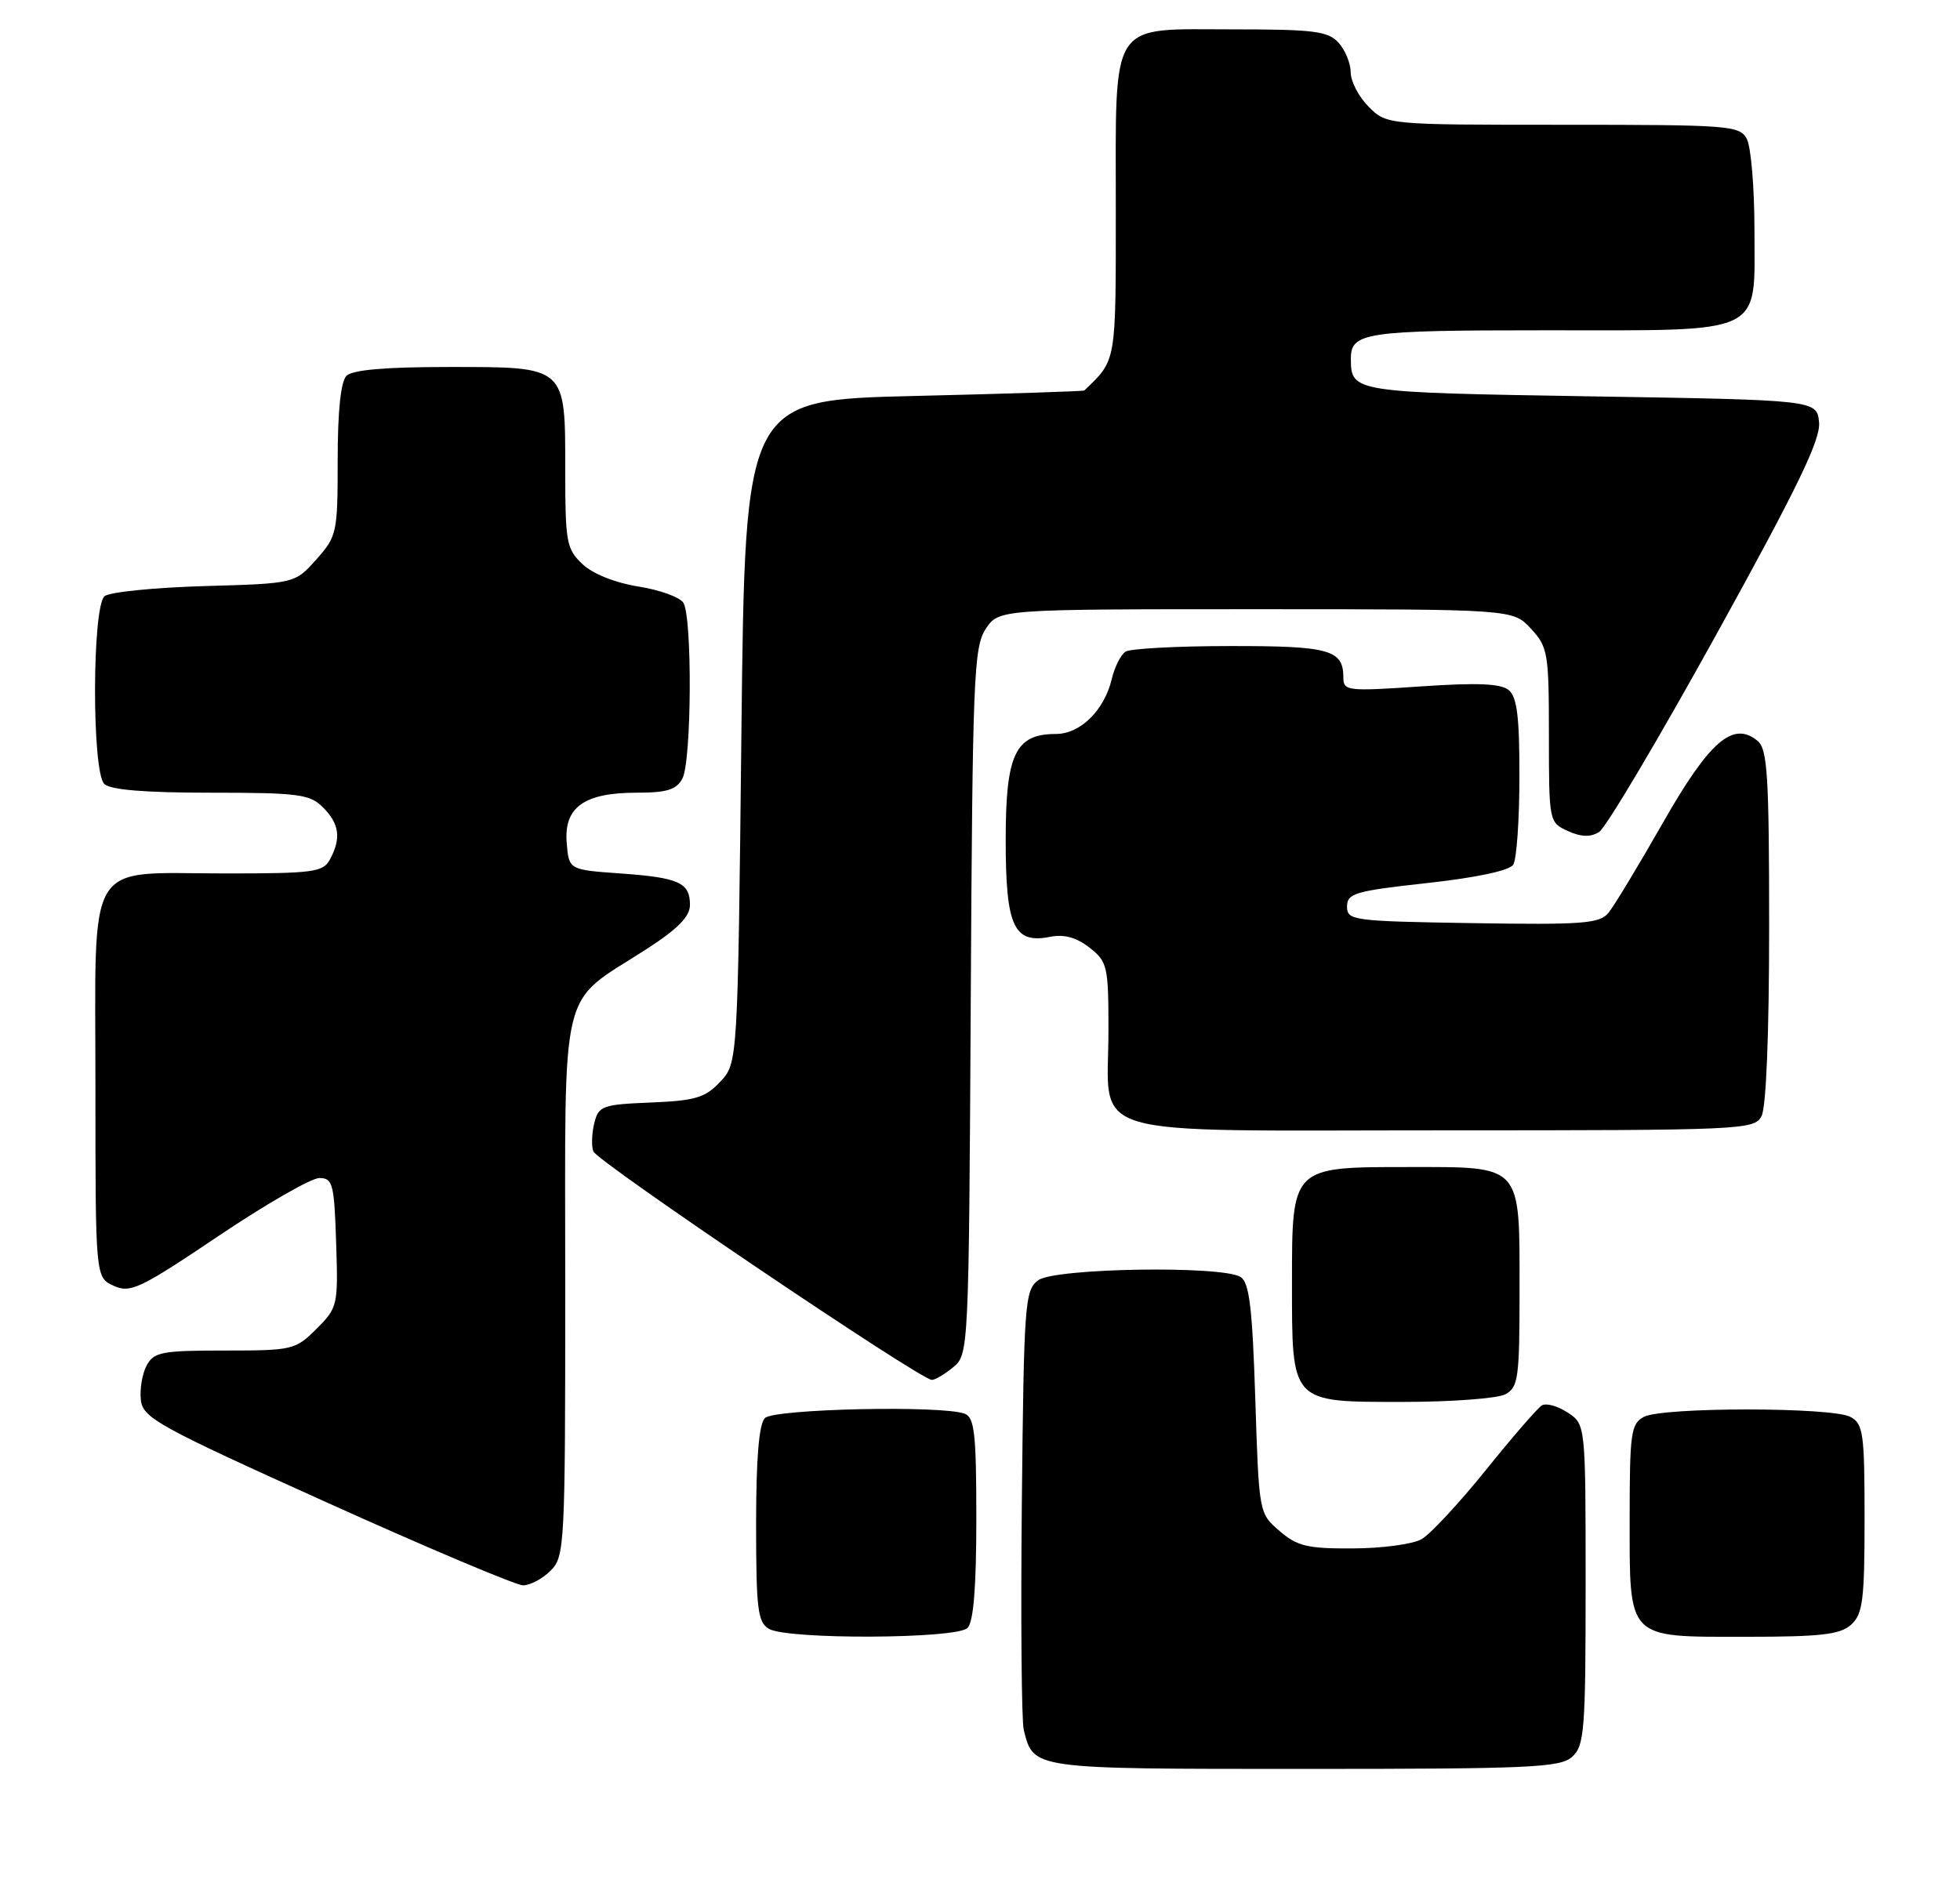 <?xml version="1.0" encoding="UTF-8" standalone="no"?>
<!DOCTYPE svg PUBLIC "-//W3C//DTD SVG 1.1//EN" "http://www.w3.org/Graphics/SVG/1.1/DTD/svg11.dtd" >
<svg xmlns="http://www.w3.org/2000/svg" xmlns:xlink="http://www.w3.org/1999/xlink" version="1.1" viewBox="0 0 267 256">
 <g >
 <path fill="currentColor"
d=" M 214.17 239.35 C 215.84 237.84 216.00 235.74 216.00 215.87 C 216.00 194.05 216.00 194.05 213.54 192.44 C 212.19 191.55 210.61 191.12 210.03 191.48 C 209.45 191.84 206.00 195.82 202.38 200.32 C 198.75 204.82 194.82 209.05 193.64 209.71 C 192.46 210.38 188.26 210.95 184.31 210.96 C 178.12 211.00 176.72 210.66 174.31 208.59 C 171.50 206.18 171.50 206.17 171.00 190.55 C 170.60 178.14 170.19 174.73 169.00 173.98 C 166.49 172.40 143.71 172.76 141.44 174.42 C 139.61 175.76 139.48 177.47 139.20 204.67 C 139.04 220.53 139.16 234.48 139.46 235.68 C 140.80 241.06 140.40 241.00 177.74 241.00 C 208.53 241.00 212.54 240.82 214.17 239.35 Z  M 131.80 221.80 C 132.62 220.98 133.00 216.22 133.00 206.91 C 133.00 195.34 132.75 193.12 131.42 192.61 C 128.37 191.44 105.46 191.94 104.20 193.20 C 103.39 194.01 103.00 198.68 103.00 207.65 C 103.00 219.21 103.22 221.03 104.75 221.92 C 107.30 223.40 130.30 223.30 131.80 221.80 Z  M 252.17 221.35 C 253.76 219.91 254.00 218.02 254.00 206.88 C 254.00 195.24 253.82 193.98 252.07 193.04 C 249.55 191.69 226.45 191.69 223.93 193.04 C 222.18 193.97 222.00 195.24 222.00 206.71 C 222.00 223.52 221.49 223.00 237.83 223.00 C 248.07 223.00 250.67 222.70 252.17 221.35 Z  M 75.00 214.00 C 76.93 212.07 77.00 210.67 77.00 175.14 C 77.00 133.04 76.03 137.07 88.07 129.31 C 92.32 126.57 93.98 124.88 93.99 123.31 C 94.00 120.25 92.51 119.57 84.50 119.00 C 77.50 118.50 77.50 118.50 77.20 114.85 C 76.79 110.00 79.56 108.00 86.69 108.00 C 90.85 108.00 92.14 107.60 92.96 106.07 C 94.22 103.72 94.32 84.06 93.09 82.12 C 92.61 81.36 89.85 80.36 86.96 79.91 C 83.82 79.41 80.76 78.19 79.35 76.86 C 77.17 74.81 77.00 73.88 77.00 64.15 C 77.00 49.77 77.25 50.00 61.05 50.00 C 52.54 50.00 48.01 50.39 47.20 51.20 C 46.42 51.98 46.00 56.02 46.00 62.68 C 46.00 72.63 45.90 73.07 43.08 76.23 C 40.17 79.50 40.17 79.50 27.83 79.85 C 21.05 80.05 14.94 80.66 14.25 81.22 C 12.54 82.62 12.50 105.10 14.20 106.80 C 15.01 107.61 19.69 108.00 28.70 108.00 C 40.67 108.00 42.20 108.20 44.00 110.00 C 46.23 112.23 46.50 114.20 44.96 117.07 C 44.02 118.83 42.76 119.00 30.69 119.00 C 11.41 119.00 13.00 116.39 13.00 148.08 C 13.00 174.04 13.00 174.04 15.49 175.18 C 17.76 176.21 19.05 175.60 29.74 168.41 C 36.21 164.06 42.40 160.50 43.50 160.50 C 45.33 160.50 45.53 161.26 45.79 169.29 C 46.07 177.86 46.01 178.15 43.12 181.04 C 40.25 183.91 39.85 184.00 30.61 184.00 C 22.02 184.00 20.96 184.20 19.97 186.05 C 19.37 187.18 19.02 189.29 19.19 190.76 C 19.47 193.19 21.56 194.34 44.50 204.69 C 58.25 210.90 70.29 215.98 71.25 215.99 C 72.21 215.99 73.90 215.10 75.00 214.00 Z  M 205.07 189.96 C 206.83 189.02 207.00 187.76 207.00 175.79 C 207.00 158.49 207.46 159.00 191.85 159.00 C 175.91 159.00 176.00 158.91 176.00 174.78 C 176.00 191.26 175.76 191.00 191.12 191.00 C 197.73 191.00 204.00 190.53 205.07 189.96 Z  M 129.88 186.25 C 131.95 184.52 131.98 183.87 132.24 136.45 C 132.48 92.41 132.65 88.18 134.27 85.70 C 136.05 83.00 136.05 83.00 171.07 83.00 C 206.10 83.00 206.10 83.00 208.55 85.65 C 210.86 88.15 211.00 88.95 211.00 100.17 C 211.00 111.96 211.02 112.05 213.58 113.22 C 215.38 114.04 216.66 114.08 217.83 113.36 C 218.75 112.80 225.93 100.69 233.80 86.46 C 244.87 66.42 248.03 59.89 247.80 57.54 C 247.50 54.50 247.50 54.50 216.71 54.00 C 184.31 53.47 184.06 53.44 184.02 48.95 C 183.98 45.28 185.82 45.00 210.48 45.00 C 240.76 45.00 239.00 45.84 239.00 31.38 C 239.00 25.60 238.53 20.00 237.96 18.93 C 236.99 17.10 235.63 17.00 212.92 17.00 C 188.91 17.00 188.91 17.00 186.45 14.55 C 185.10 13.20 184.00 11.09 184.00 9.87 C 184.00 8.66 183.26 6.83 182.35 5.83 C 180.91 4.24 179.02 4.00 167.90 4.00 C 150.97 4.00 152.00 2.41 152.00 28.53 C 152.00 49.57 152.10 48.99 147.71 53.20 C 147.59 53.31 137.15 53.65 124.50 53.95 C 101.50 54.50 101.50 54.50 101.00 99.67 C 100.50 144.84 100.50 144.84 98.11 147.38 C 96.07 149.56 94.73 149.96 88.66 150.21 C 82.05 150.48 81.54 150.67 80.96 153.00 C 80.62 154.38 80.55 156.11 80.82 156.86 C 81.30 158.23 125.39 188.00 126.94 188.00 C 127.40 188.00 128.72 187.21 129.88 186.25 Z  M 239.96 152.07 C 240.60 150.89 241.00 140.78 241.00 126.19 C 241.00 105.72 240.77 102.06 239.44 100.95 C 236.09 98.17 232.89 100.93 226.51 112.13 C 223.19 117.95 219.86 123.47 219.10 124.38 C 217.89 125.84 215.55 126.01 200.61 125.77 C 184.27 125.51 183.50 125.41 183.50 123.51 C 183.50 121.71 184.58 121.39 194.41 120.31 C 201.13 119.57 205.63 118.61 206.14 117.81 C 206.60 117.09 206.98 111.72 206.98 105.87 C 207.00 97.73 206.66 94.96 205.53 94.02 C 204.45 93.13 201.26 92.99 193.53 93.52 C 183.56 94.20 183.00 94.14 183.00 92.32 C 183.00 88.52 181.12 88.00 167.55 88.02 C 160.37 88.02 153.97 88.37 153.33 88.78 C 152.69 89.18 151.84 90.87 151.45 92.51 C 150.43 96.79 147.16 100.00 143.83 100.00 C 138.30 100.00 137.00 102.76 137.00 114.43 C 137.00 126.25 138.10 128.63 143.08 127.63 C 144.97 127.26 146.65 127.72 148.42 129.11 C 150.86 131.03 151.00 131.64 151.00 140.35 C 151.00 155.34 146.53 154.00 196.52 154.00 C 237.43 154.00 238.97 153.93 239.96 152.07 Z "/>
</g>
</svg>